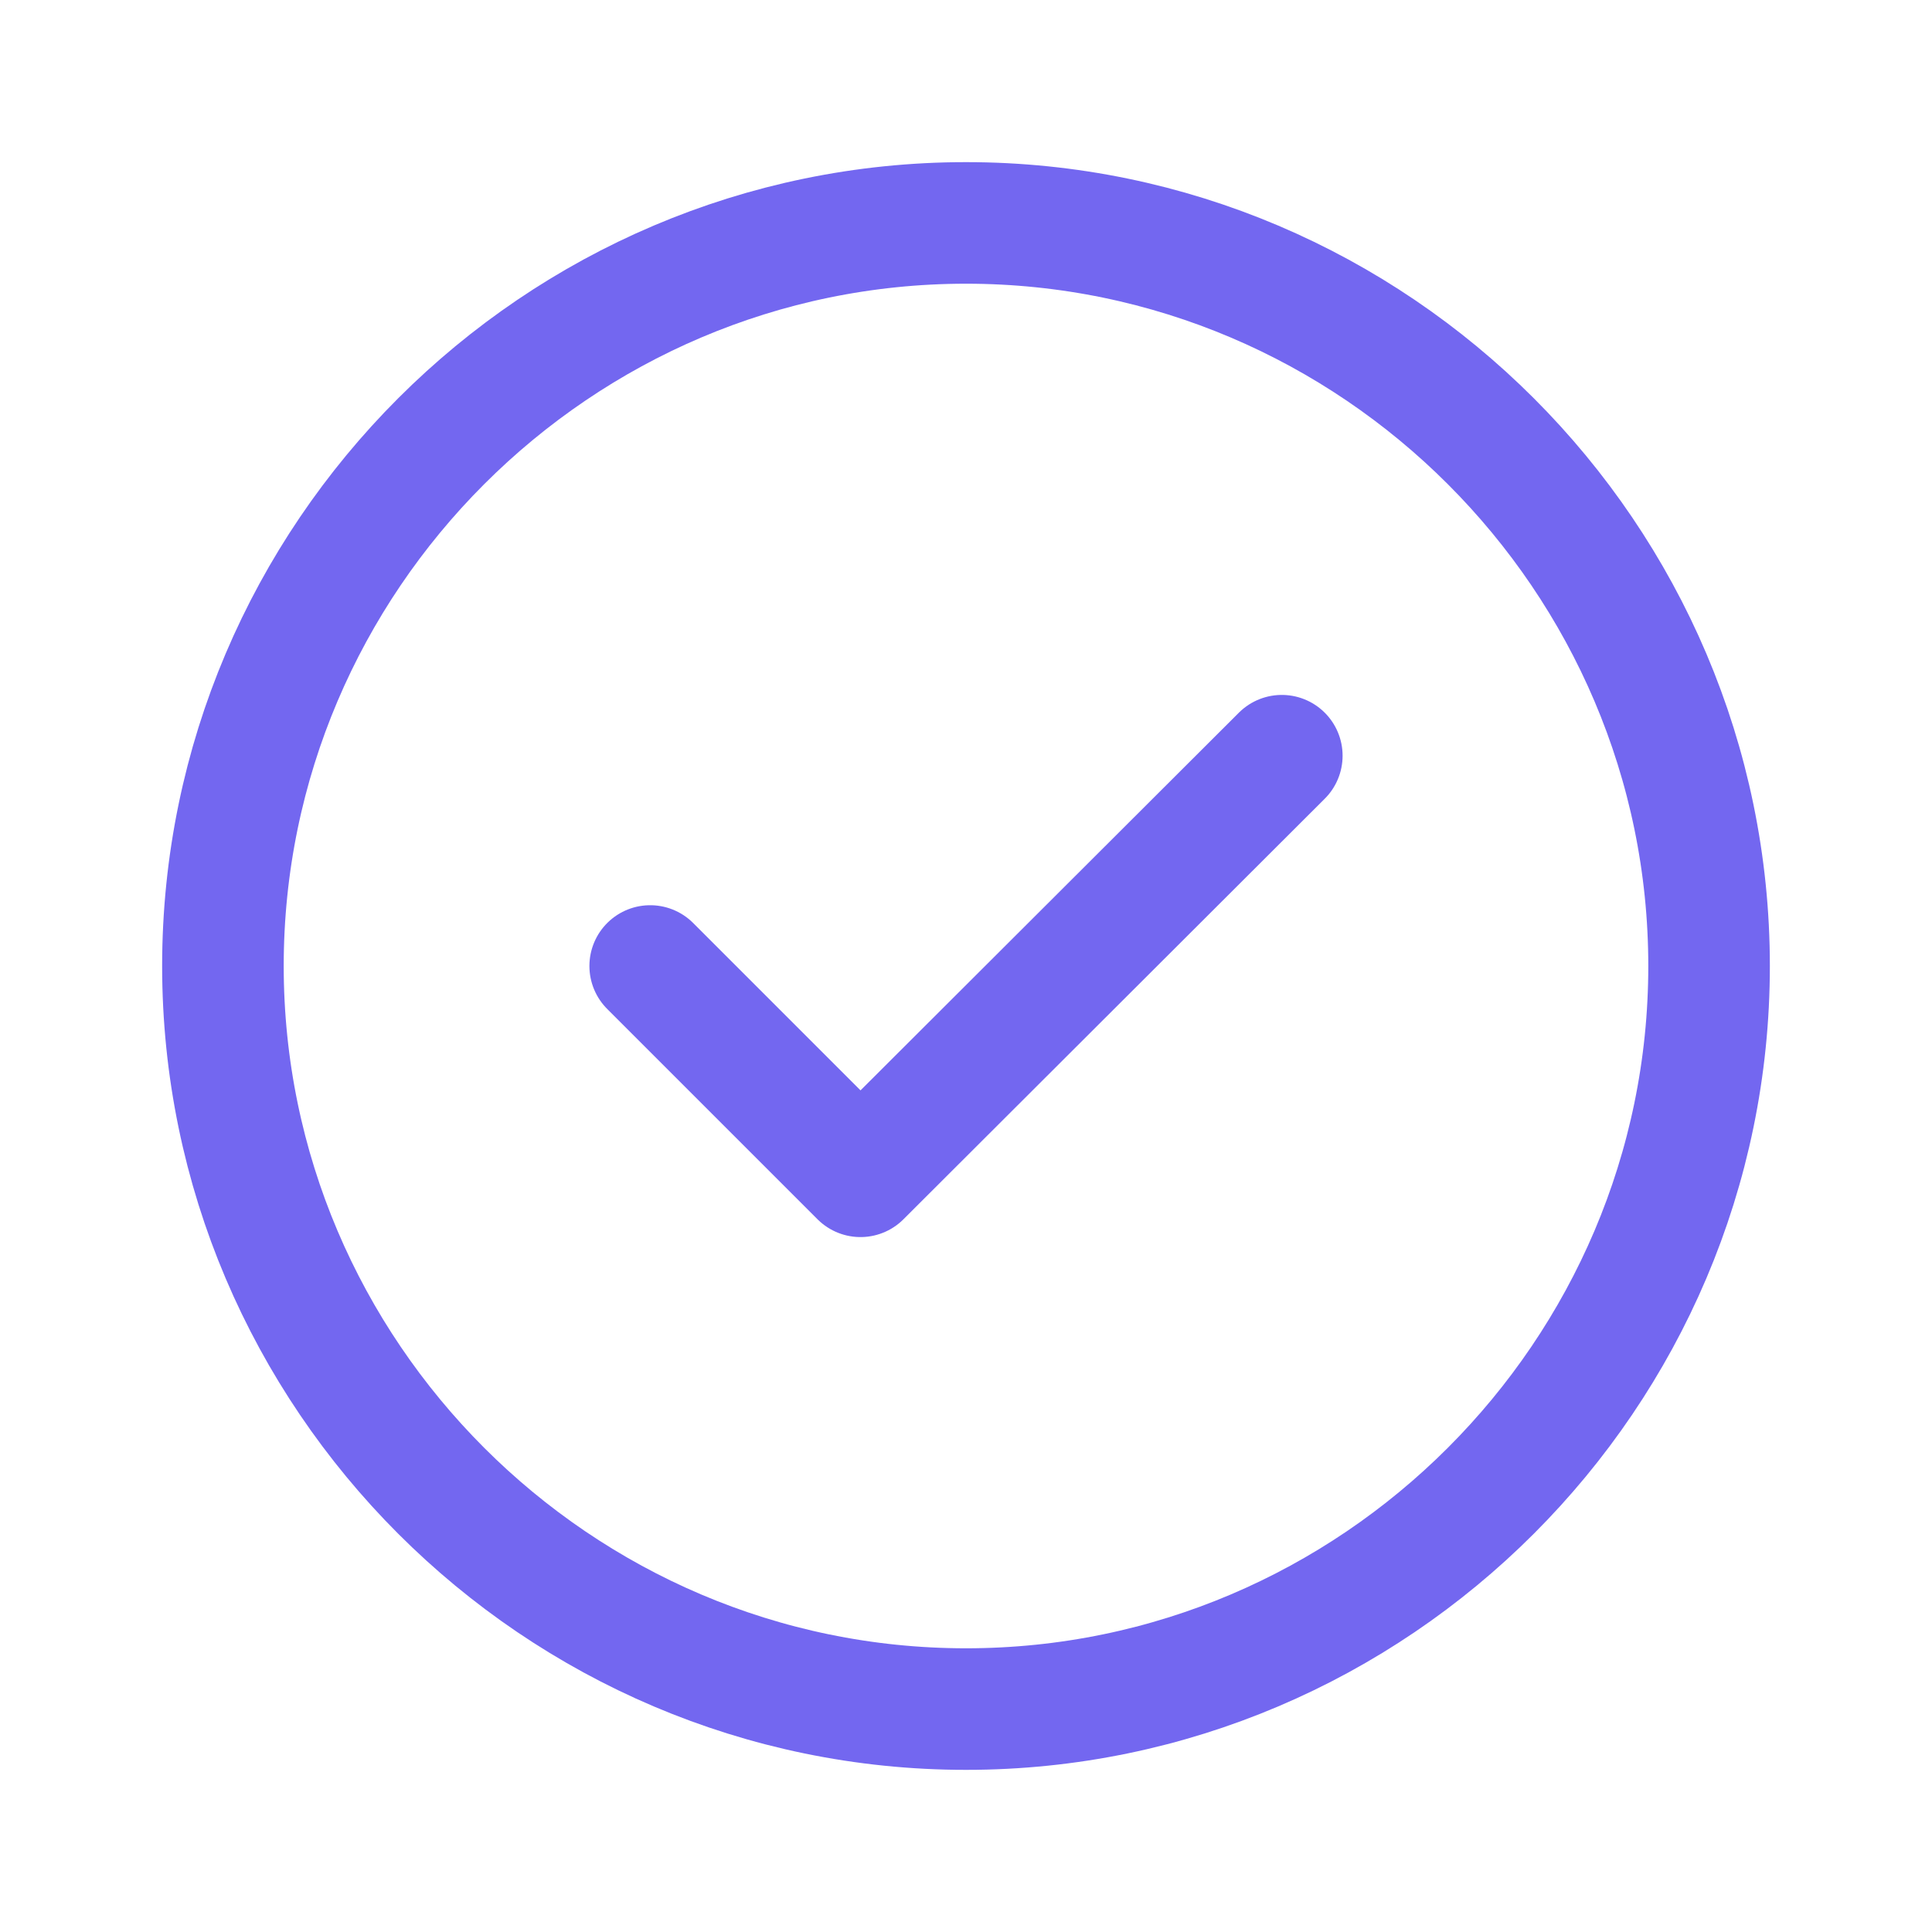 <svg width="13" height="13" viewBox="0 0 13 13" fill="none" xmlns="http://www.w3.org/2000/svg">
<path d="M6.5 11.5C9.25 11.5 11.5 9.25 11.5 6.5C11.5 3.75 9.25 1.5 6.5 1.5C3.75 1.5 1.5 3.75 1.5 6.5C1.5 9.25 3.75 11.5 6.5 11.5Z" stroke="#7367F0" stroke-width="0.818" stroke-linecap="round" stroke-linejoin="round"/>
<path d="M4.375 6.5L5.79 7.915L8.625 5.085" stroke="#7367F0" stroke-width="0.818" stroke-linecap="round" stroke-linejoin="round"/>
</svg>
